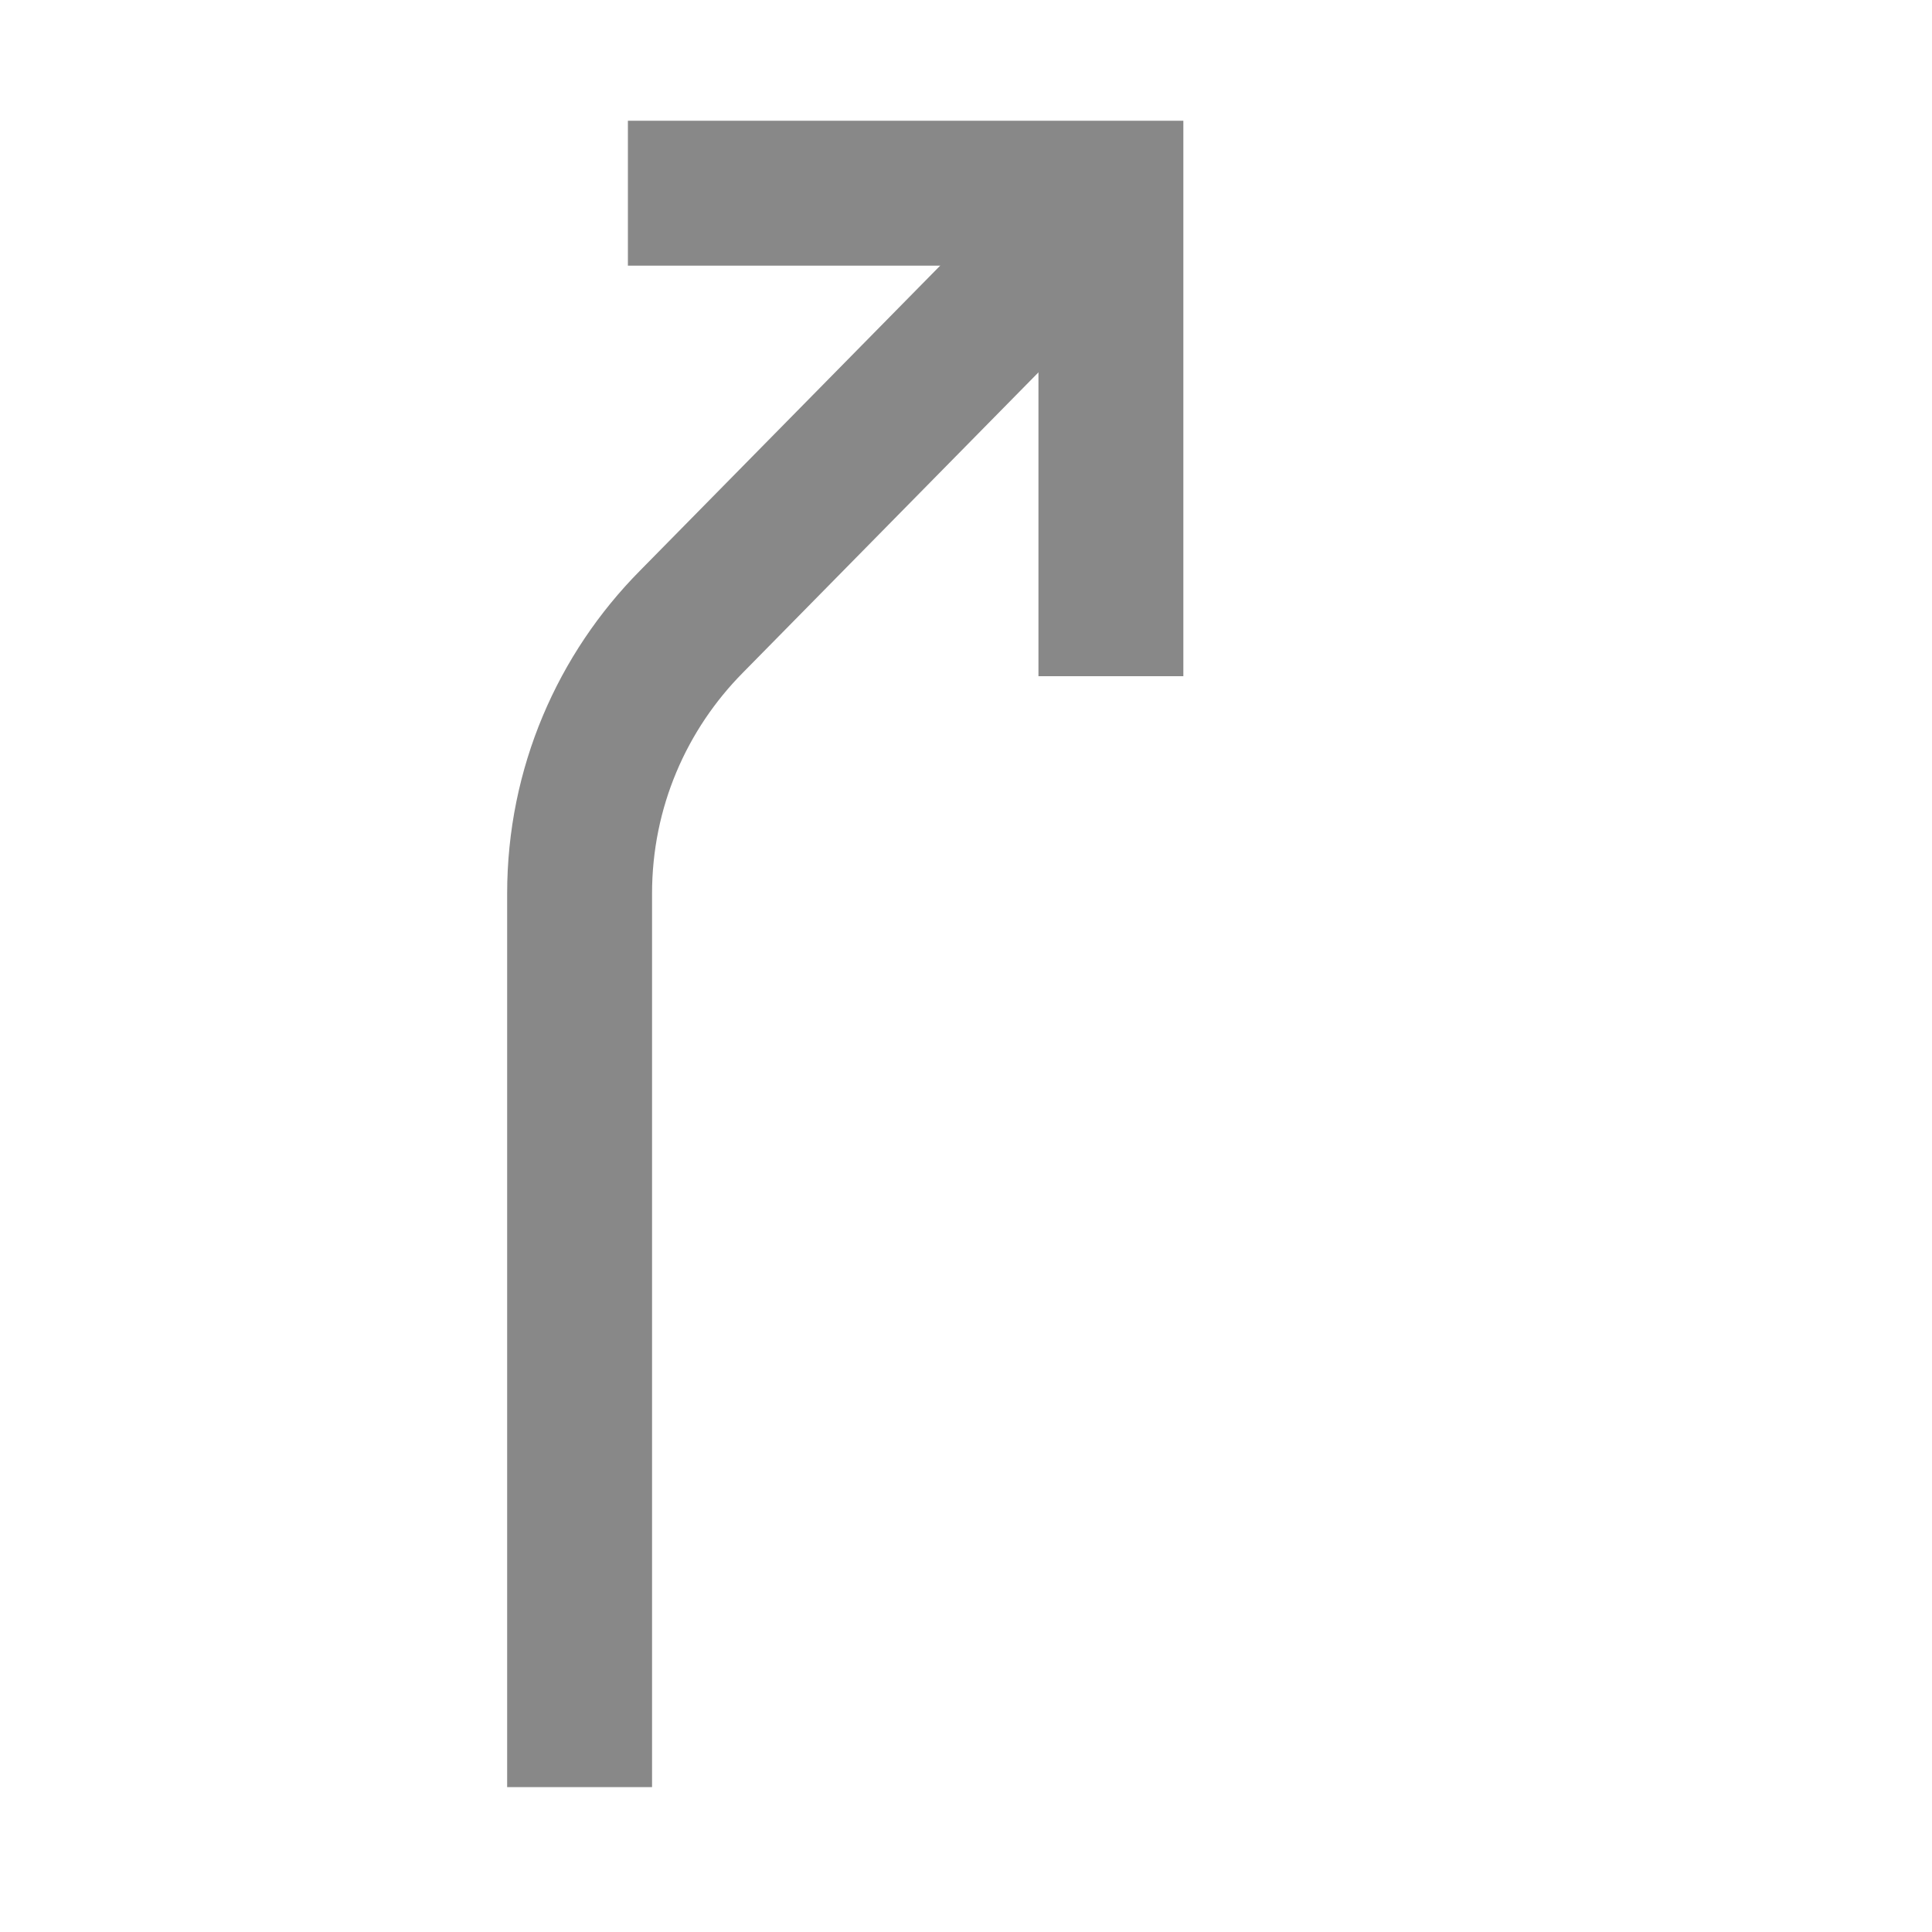 <svg xmlns="http://www.w3.org/2000/svg" width="80" height="80"><g fill="none" fill-rule="evenodd" stroke="#888" stroke-width="6"><path d="M24 74V37c0-4.39 1.768-8.366 4.63-11.257L43.14 11"/><path d="M26 8h20v20"/></g></svg>
